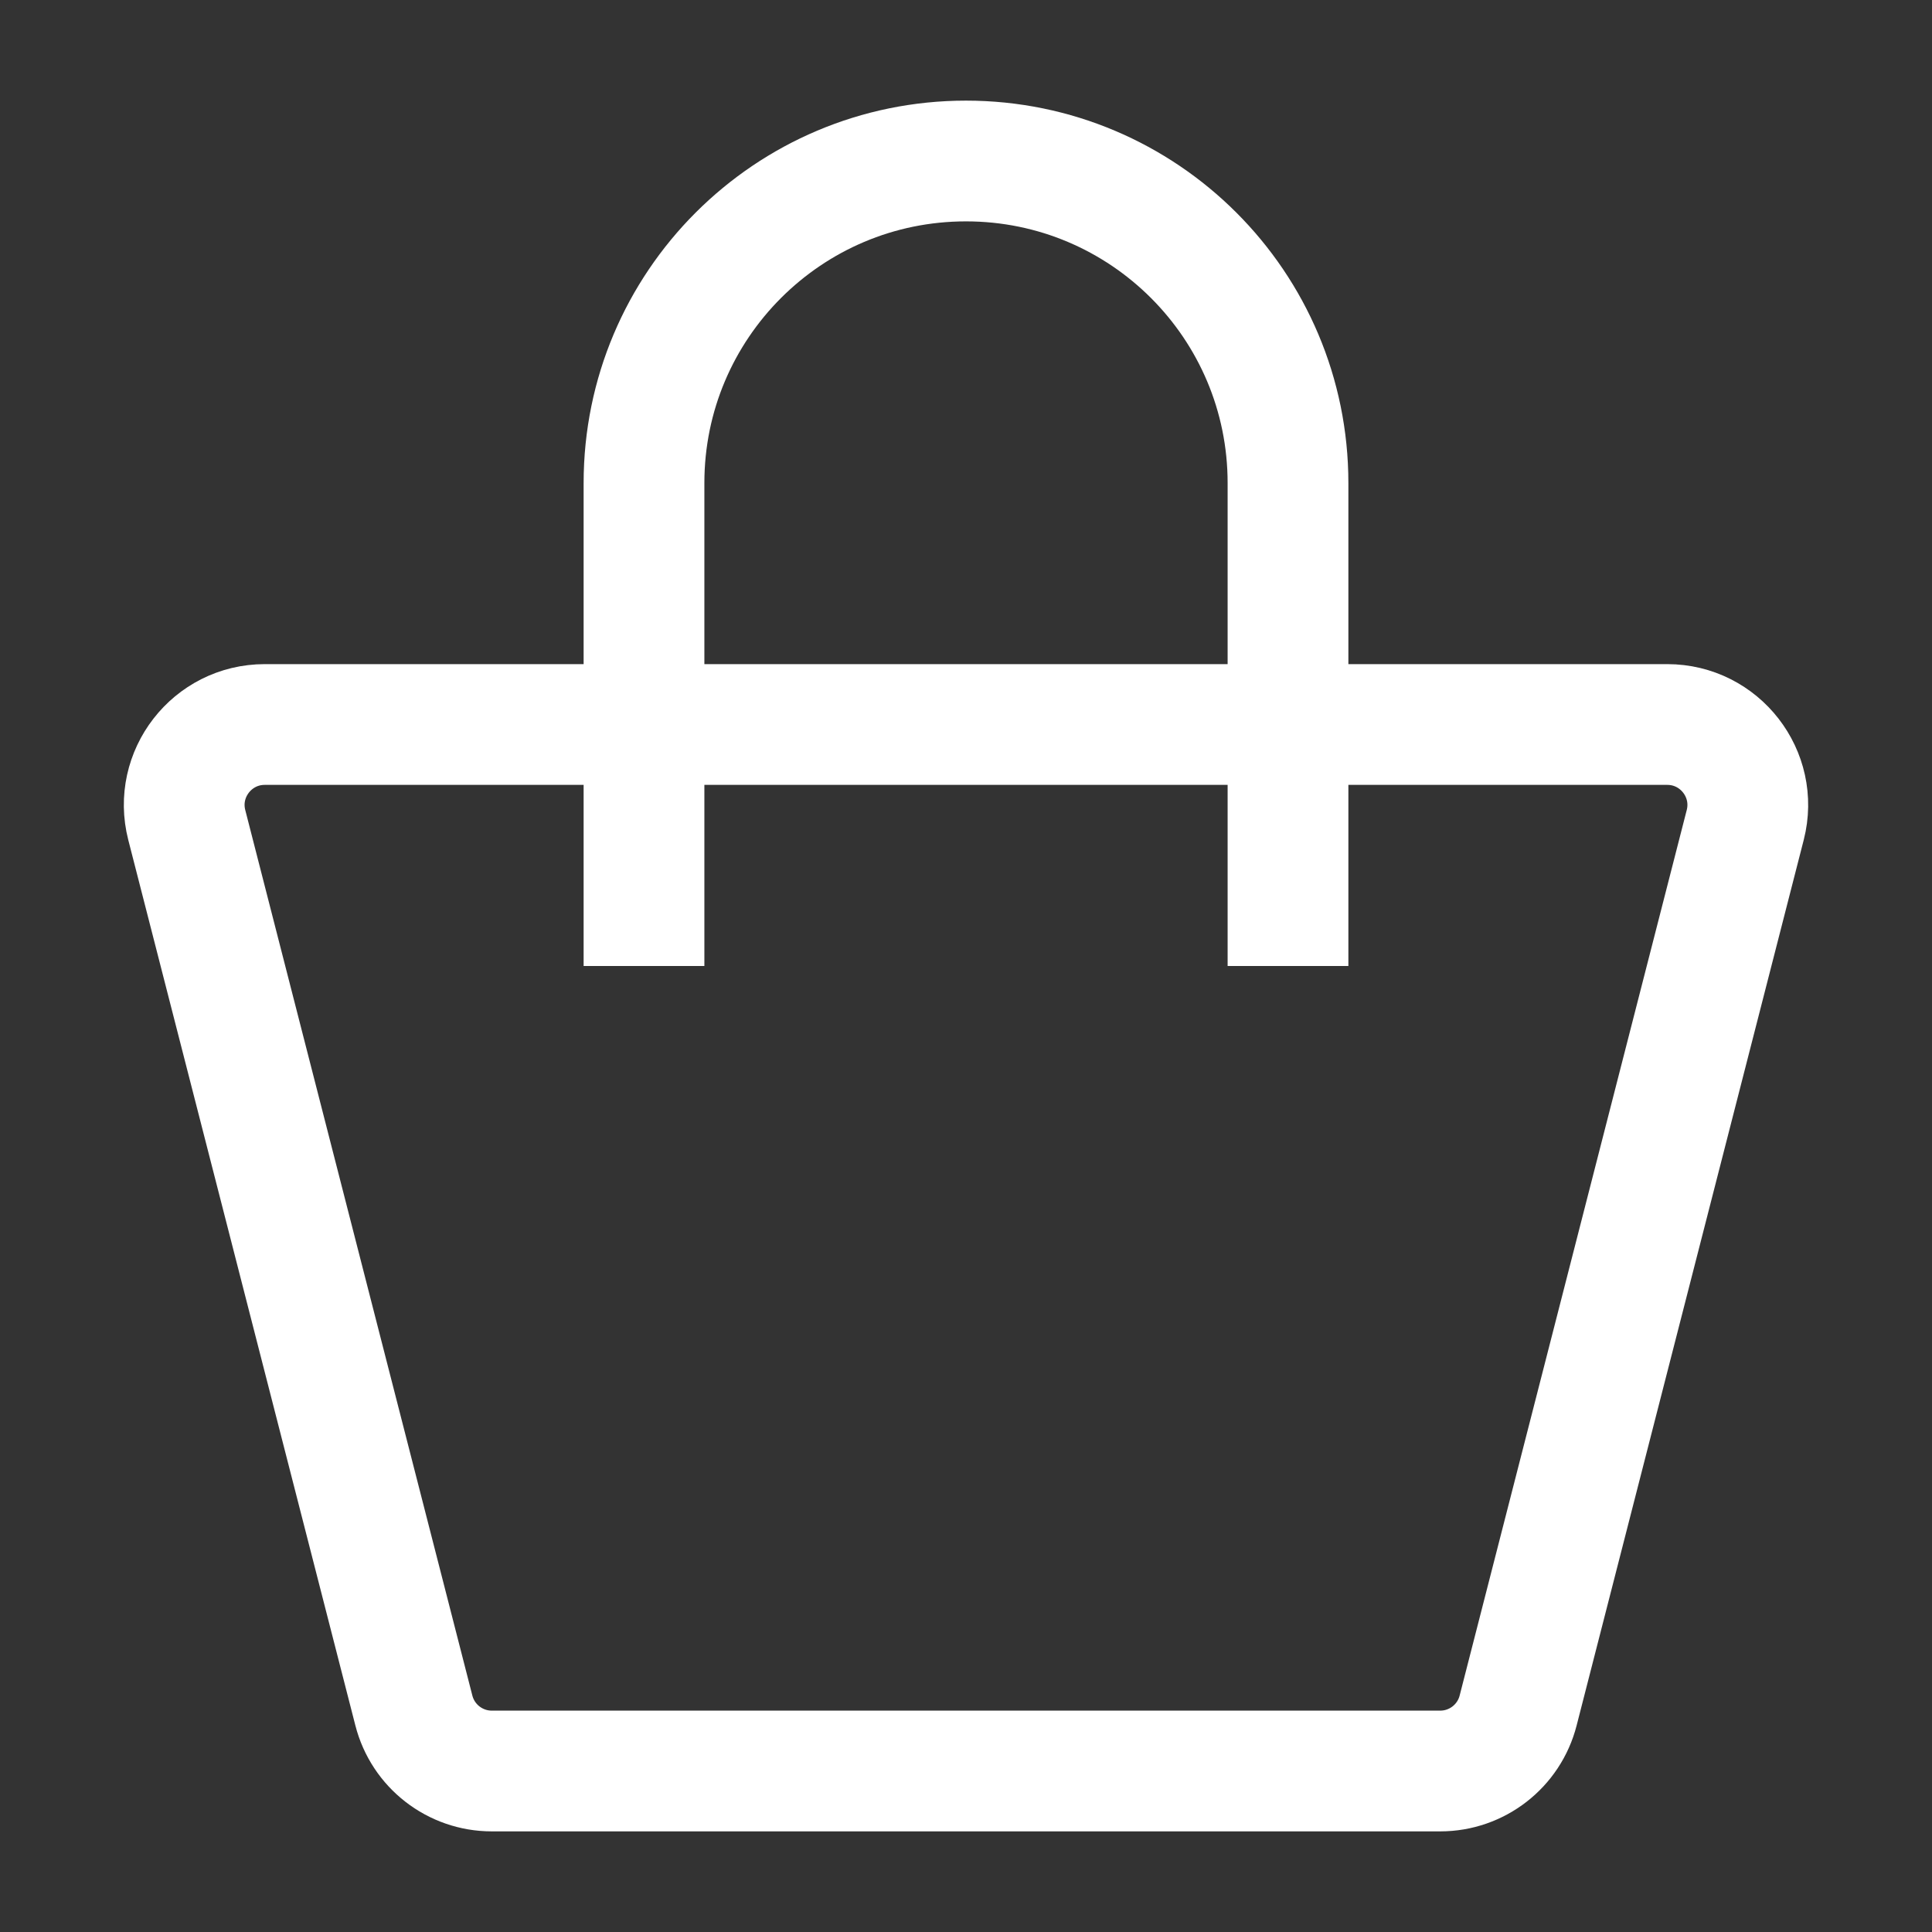 <svg width="24" height="24" viewBox="0 0 24 24" fill="none" xmlns="http://www.w3.org/2000/svg">
<rect x="0" y="0" width="24" height="24" fill="#333333" stroke="none"/>
<mask id="mask0_228_291" style="mask-type:alpha" maskUnits="userSpaceOnUse" x="0" y="0" width="24" height="24">
<rect width="24" height="24" fill="#686868"/>
</mask>
<g mask="url(#mask0_228_291)">
<path d="M2.32 10.248C2.158 9.616 2.636 9 3.289 9H20.711C21.364 9 21.842 9.616 21.68 10.248L18.859 21.248C18.746 21.691 18.347 22 17.891 22H6.109C5.653 22 5.254 21.691 5.141 21.248L2.32 10.248Z" stroke="white" stroke-width="1.5"/>
<path d="M16 12V6C16 3.791 14.209 2 12 2V2C9.791 2 8 3.791 8 6V12" stroke="white" stroke-width="1.5"/>
</g>
</svg>
